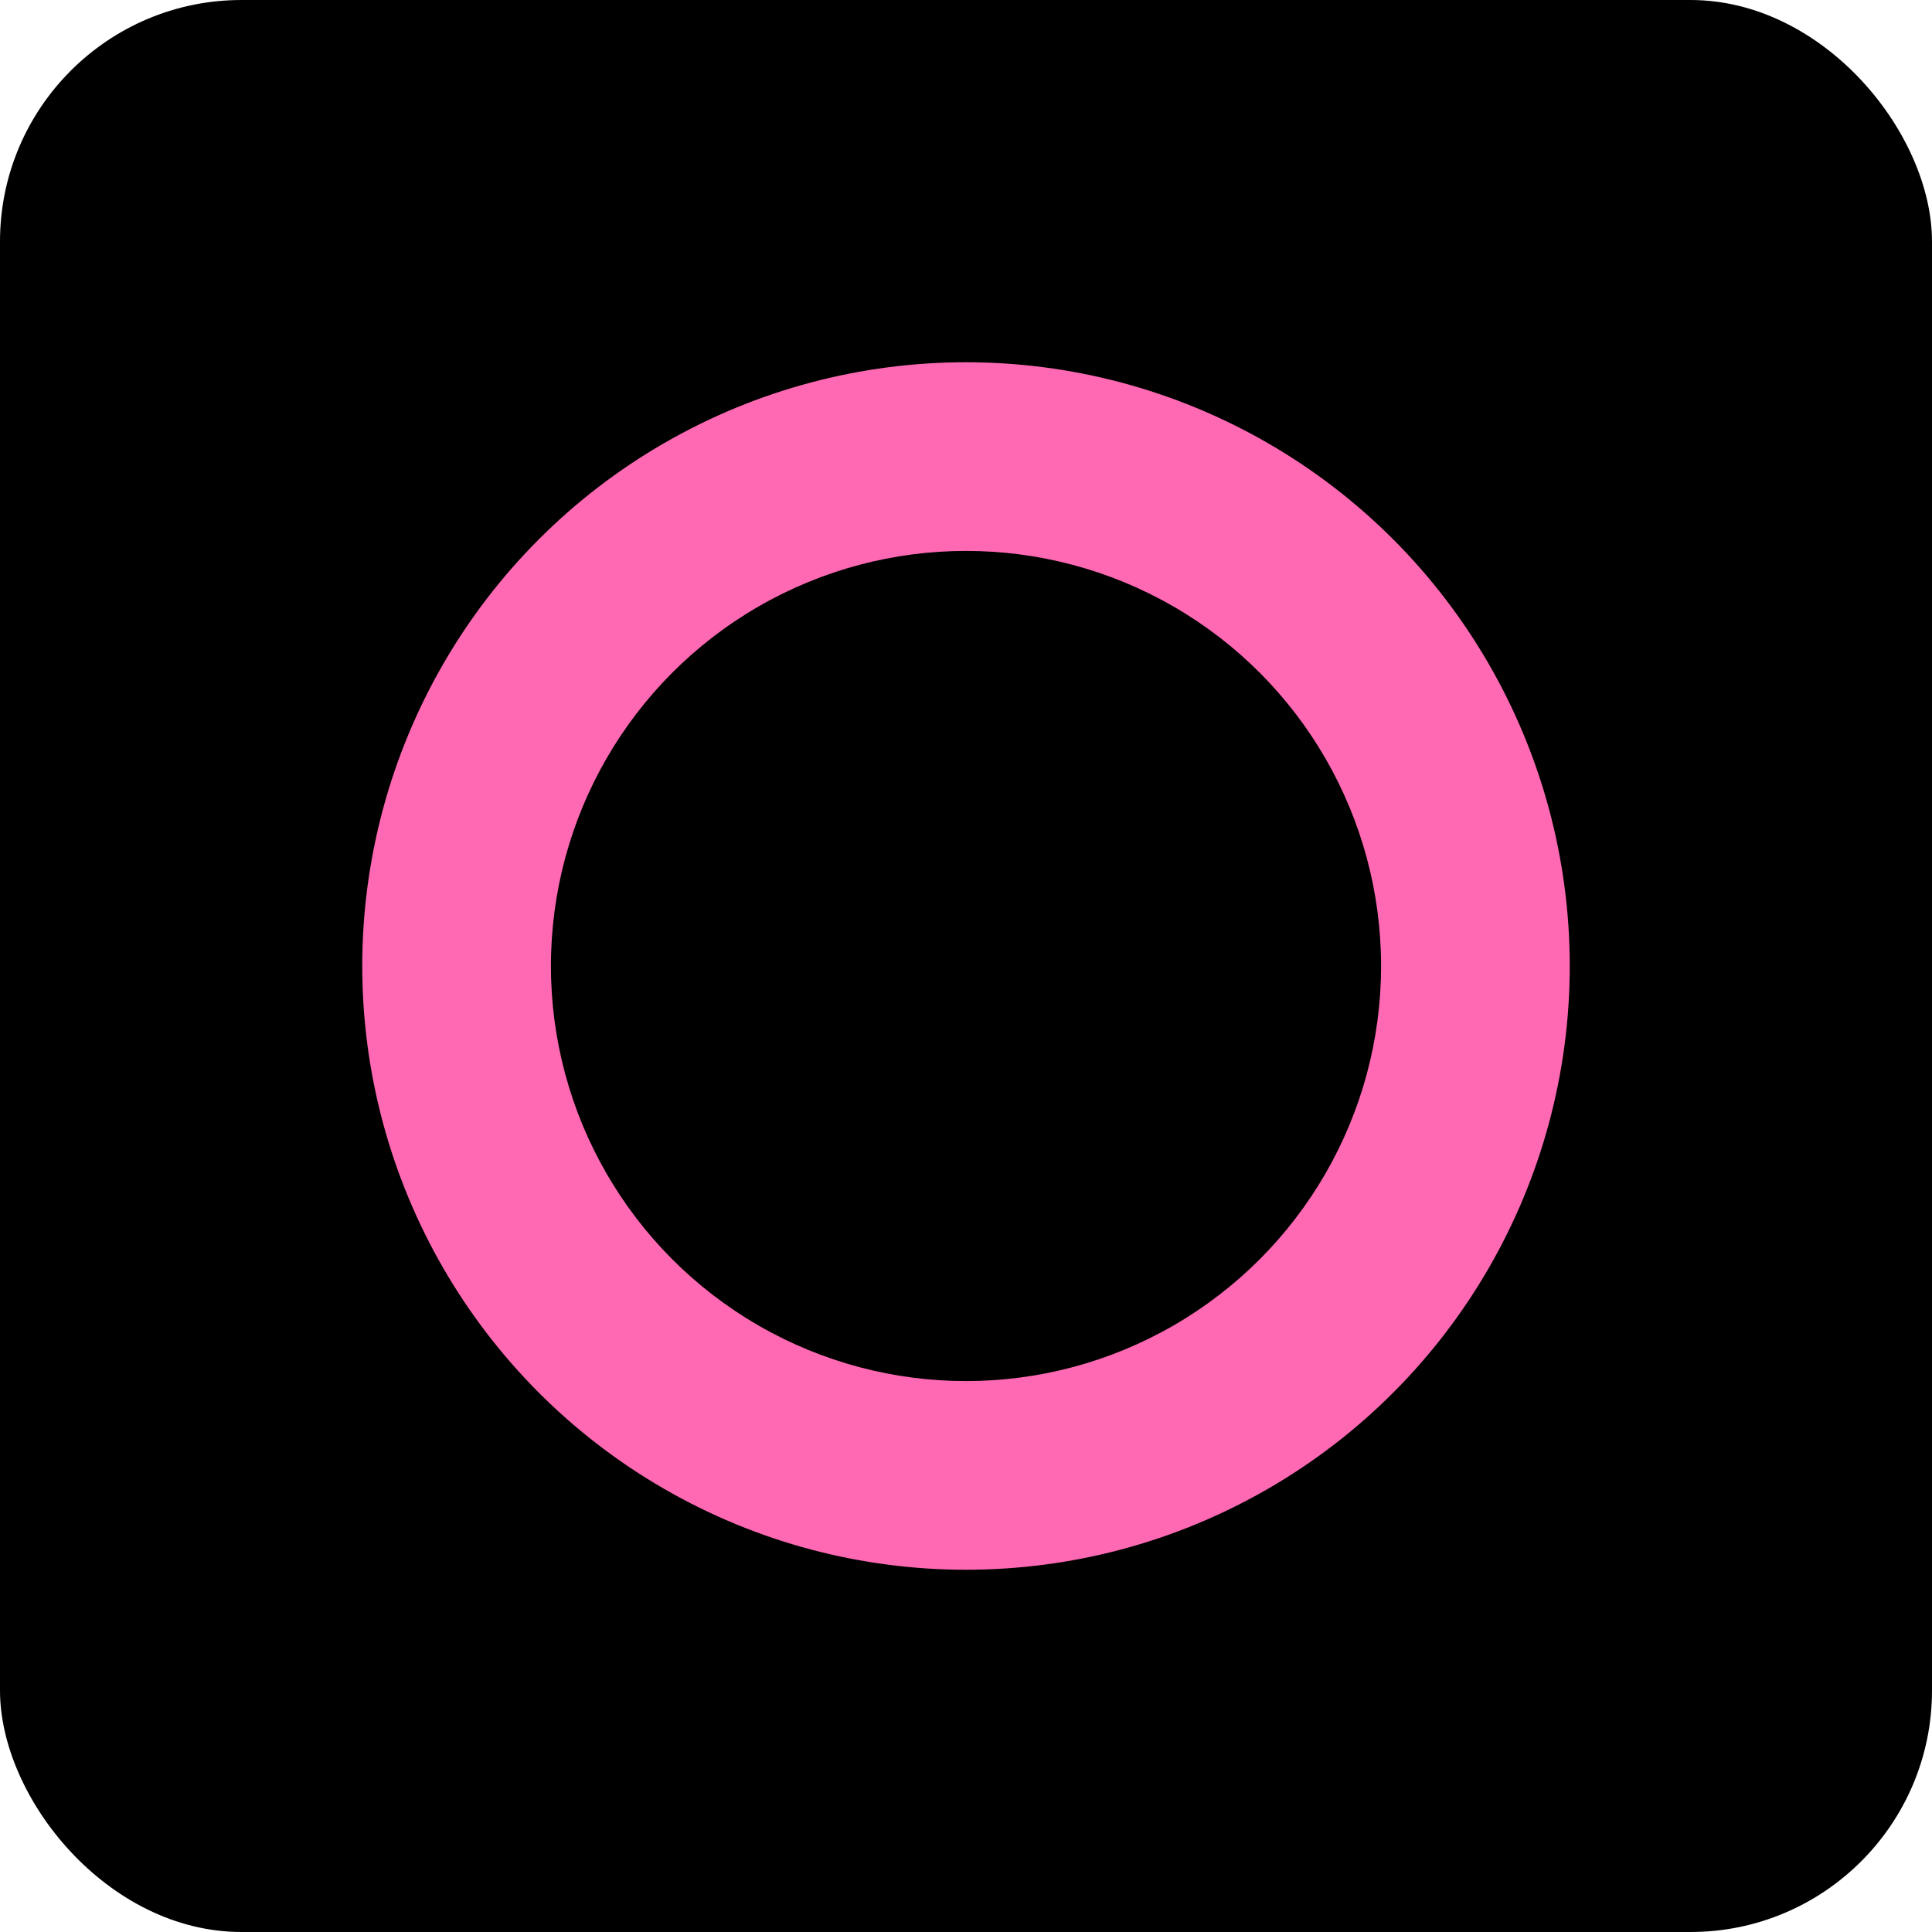 <svg width="512" height="512" viewBox="0 0 512 512" fill="none" xmlns="http://www.w3.org/2000/svg">
  <!-- Carré noir de fond -->
  <rect width="512" height="512" rx="64" fill="#000000"/>
  
  <!-- Rond rose au centre -->
  <circle cx="256" cy="256" r="160" fill="#FF69B4"/>
  
  <!-- Centre du rond en noir -->
  <circle cx="256" cy="256" r="110" fill="#000000"/>
</svg>
